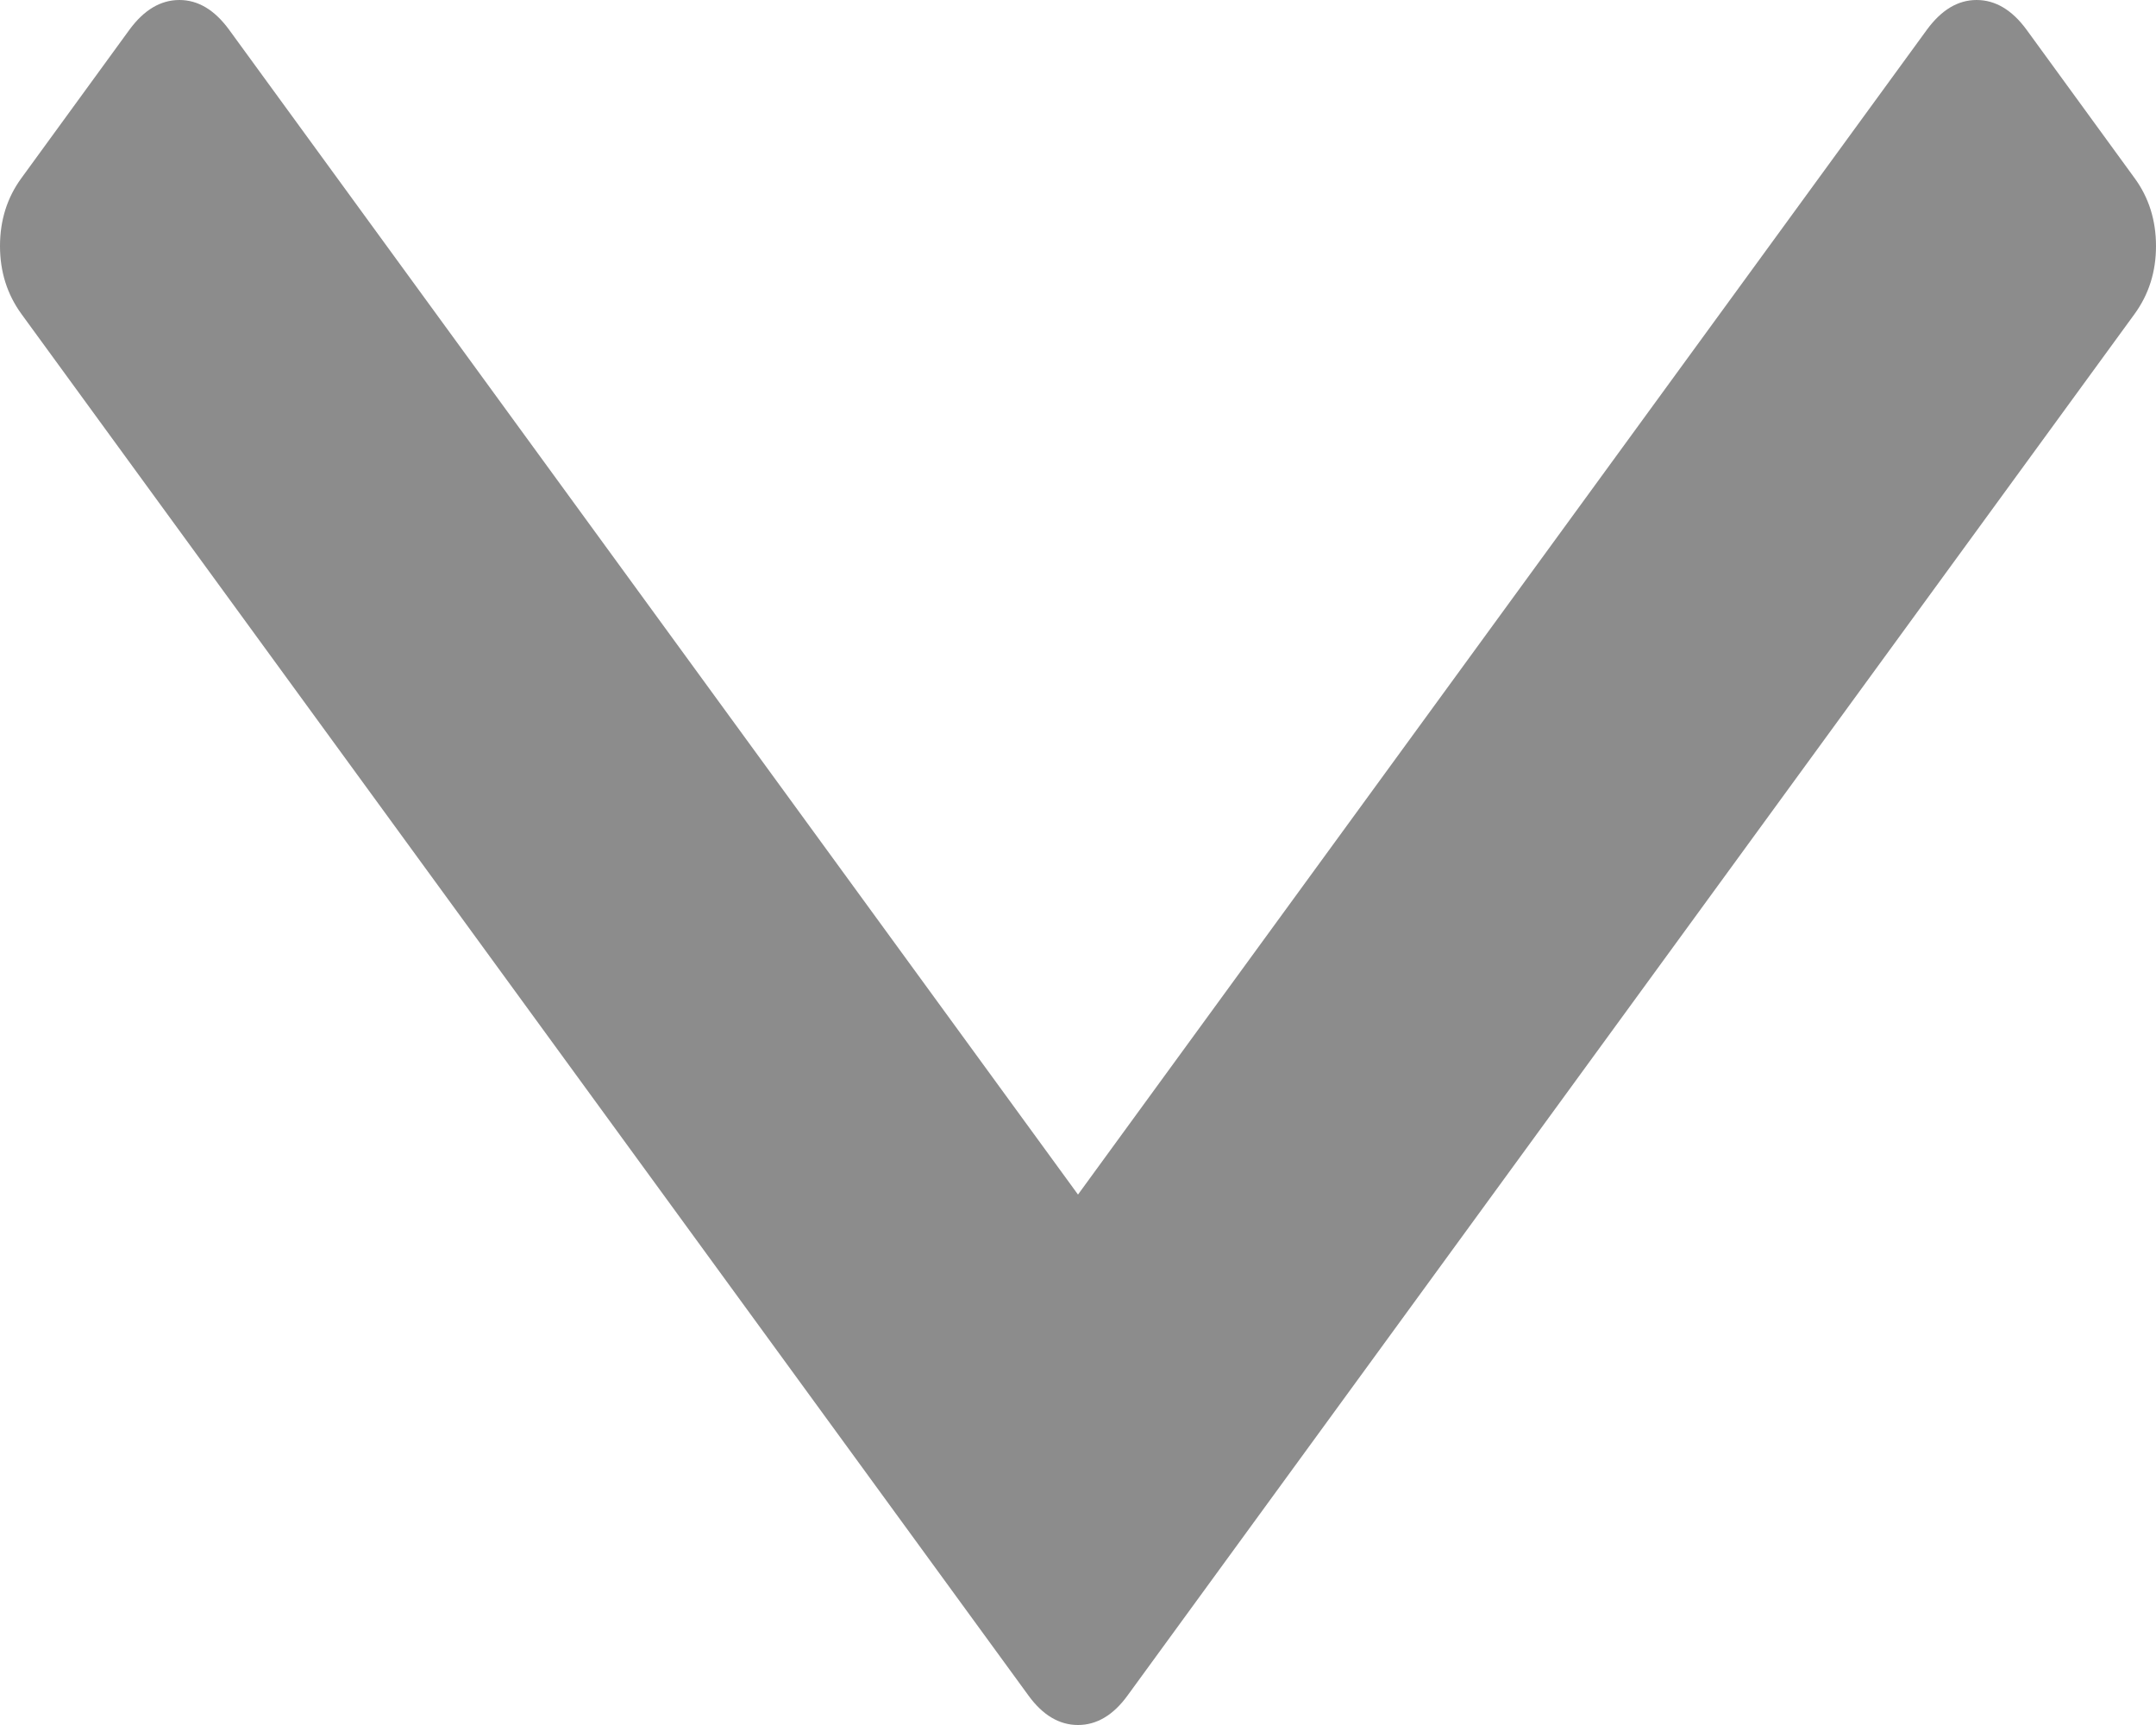 ﻿<?xml version="1.0" encoding="utf-8"?>
<svg version="1.1" xmlns:xlink="http://www.w3.org/1999/xlink" width="10px" height="8px" xmlns="http://www.w3.org/2000/svg">
  <g transform="matrix(1 0 0 1 -670 -443 )">
    <path d="M 9.9 0.825  C 9.967 0.916  10 1.022  10 1.141  C 10 1.26  9.967 1.365  9.9 1.457  L 5.23 7.863  C 5.164 7.954  5.087 8  5 8  C 4.913 8  4.836 7.954  4.77 7.863  L 0.1 1.457  C 0.033 1.365  0 1.26  0 1.141  C 0 1.022  0.033 0.916  0.1 0.825  L 0.601 0.137  C 0.668 0.046  0.745 0  0.832 0  C 0.919 0  0.995 0.046  1.062 0.137  L 5 5.54  L 8.938 0.137  C 9.005 0.046  9.081 0  9.168 0  C 9.255 0  9.332 0.046  9.399 0.137  L 9.9 0.825  Z " fill-rule="nonzero" fill="#8c8c8c" stroke="none" transform="matrix(1 0 0 1 670 443 )" />
  </g>
</svg>
